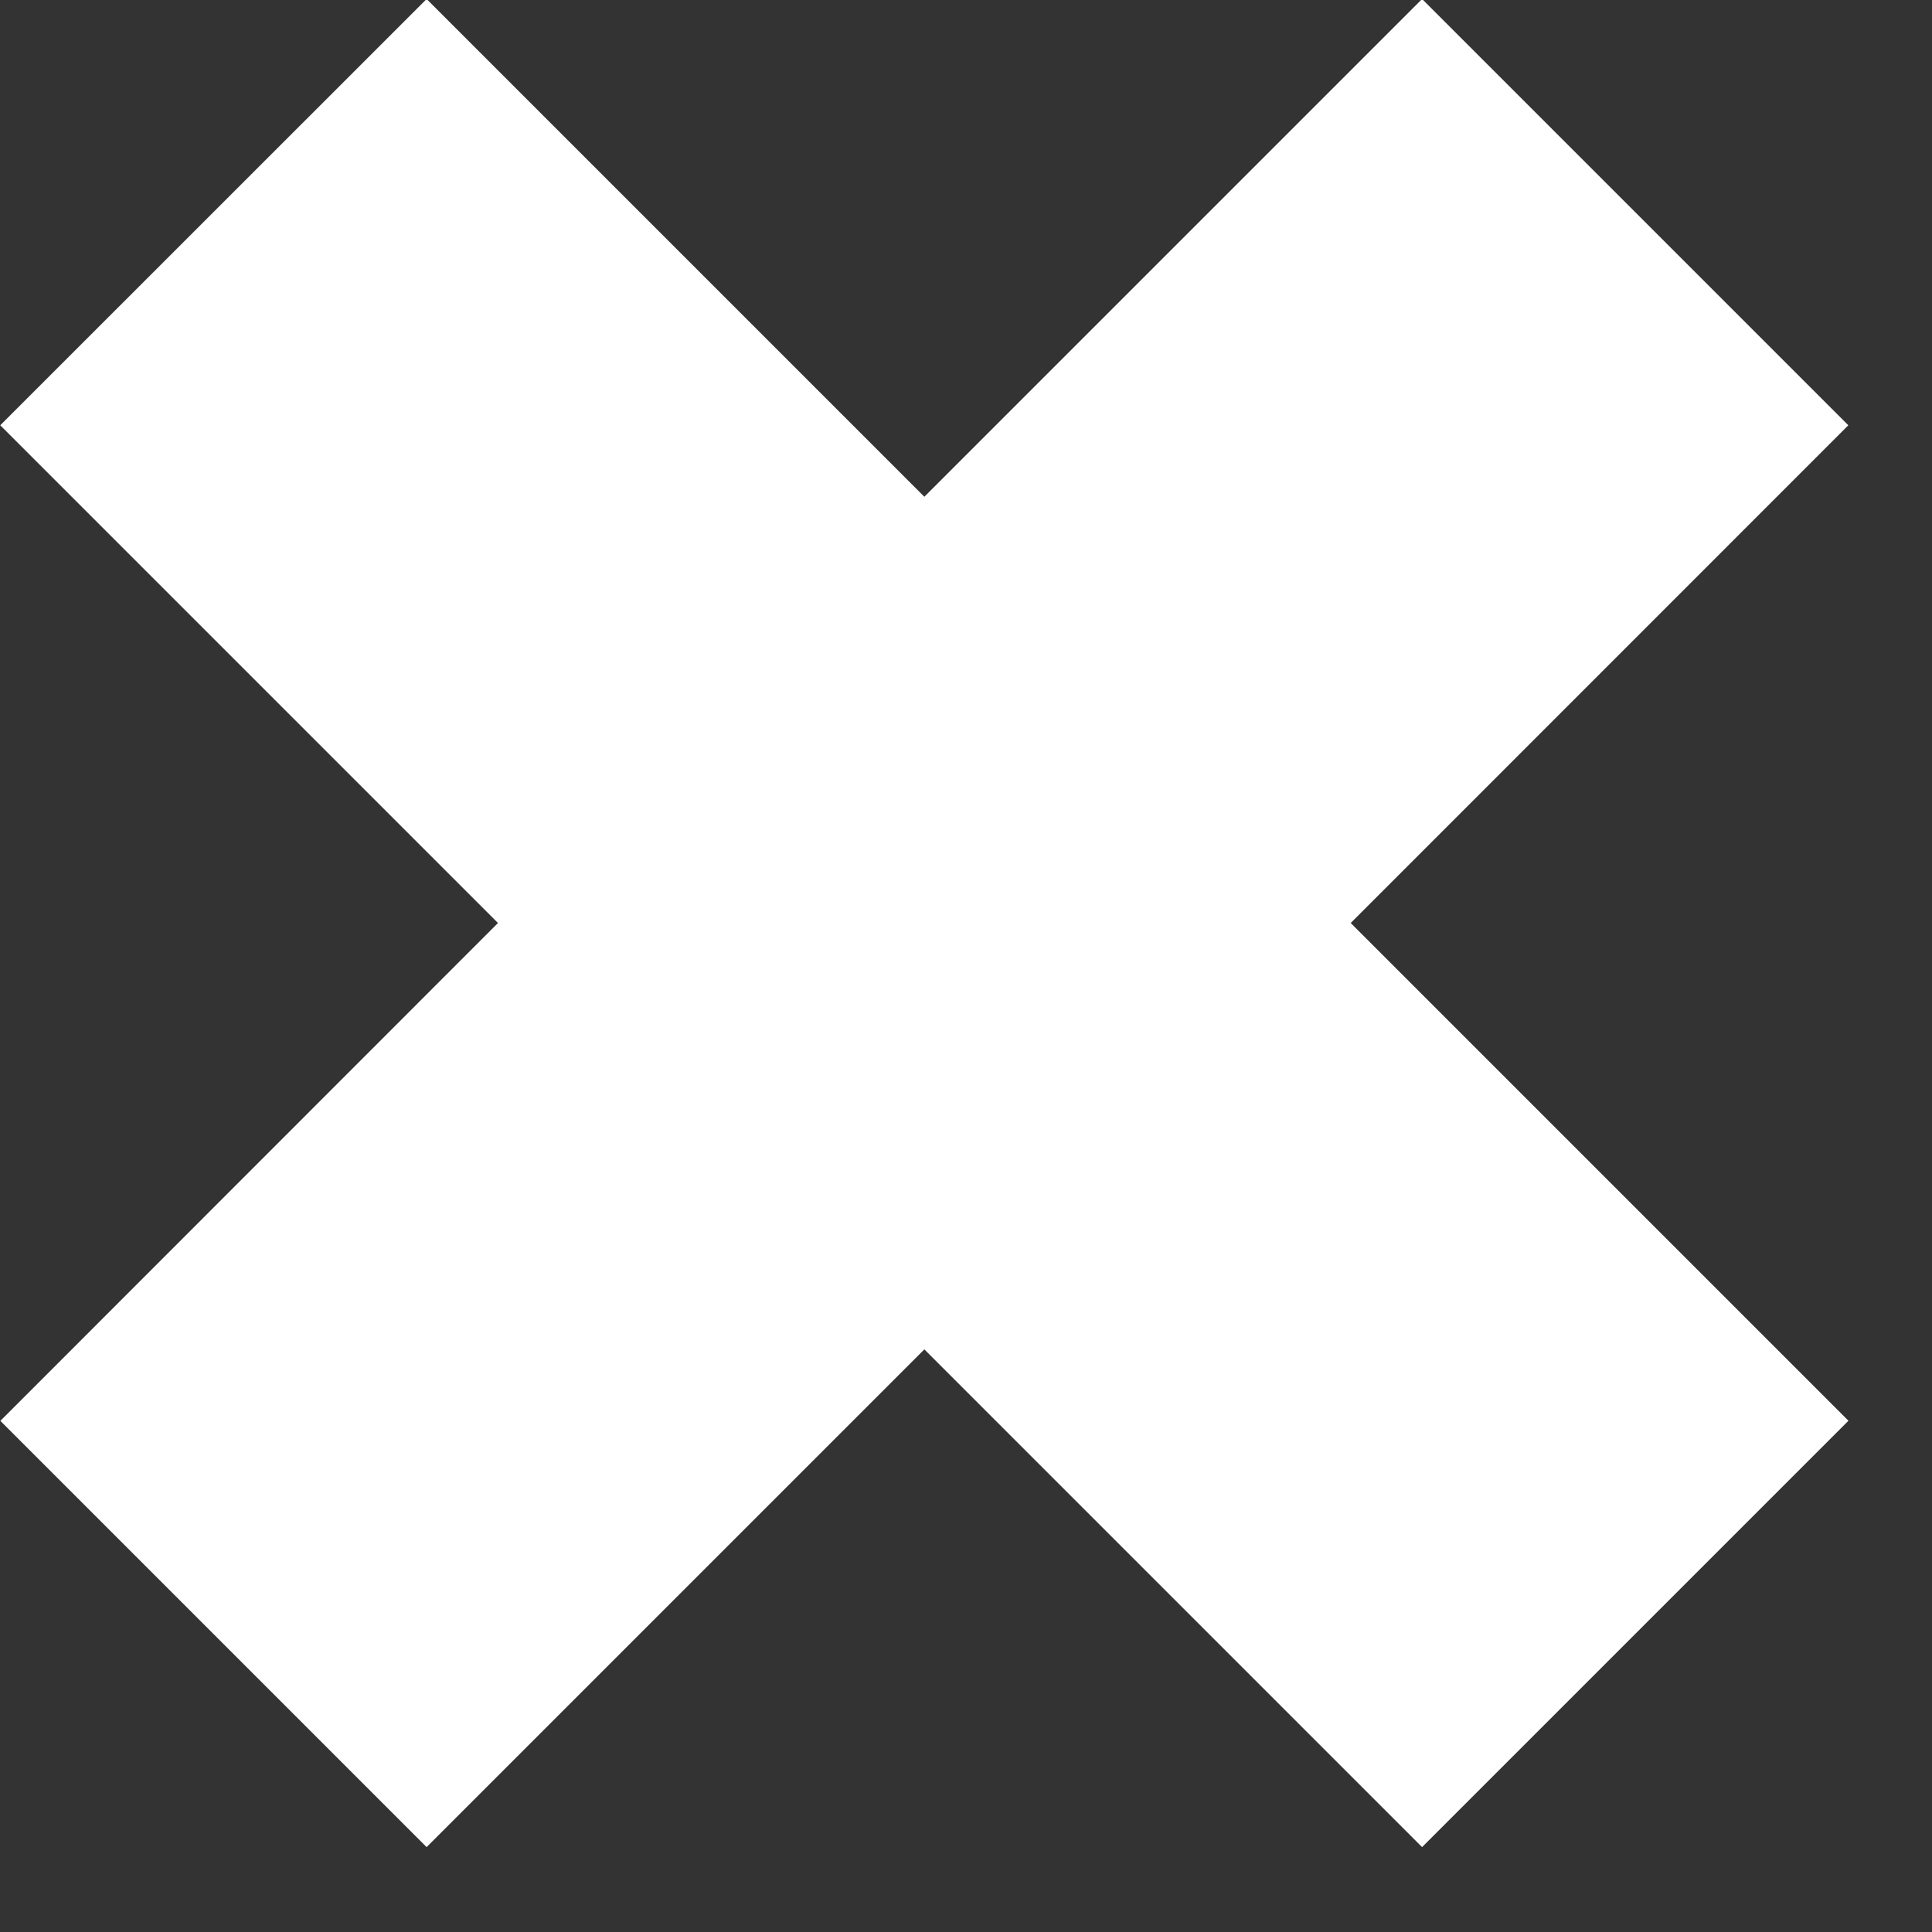 <svg xmlns="http://www.w3.org/2000/svg" width="16" height="16" viewBox="0 0 16 16">
    <rect x="0" y="0" width="16" height="16" fill="#333333" stroke="none"/>
    <path fill="#FFF" fill-rule="evenodd" d="M4.124 7.644L.002 3.522l3.531-3.53 4.122 4.122 4.122-4.122 3.53 3.53-4.121 4.122 4.122 4.122-3.531 3.531-4.122-4.122-4.122 4.122-3.53-3.53 4.121-4.123z"/>
</svg>
